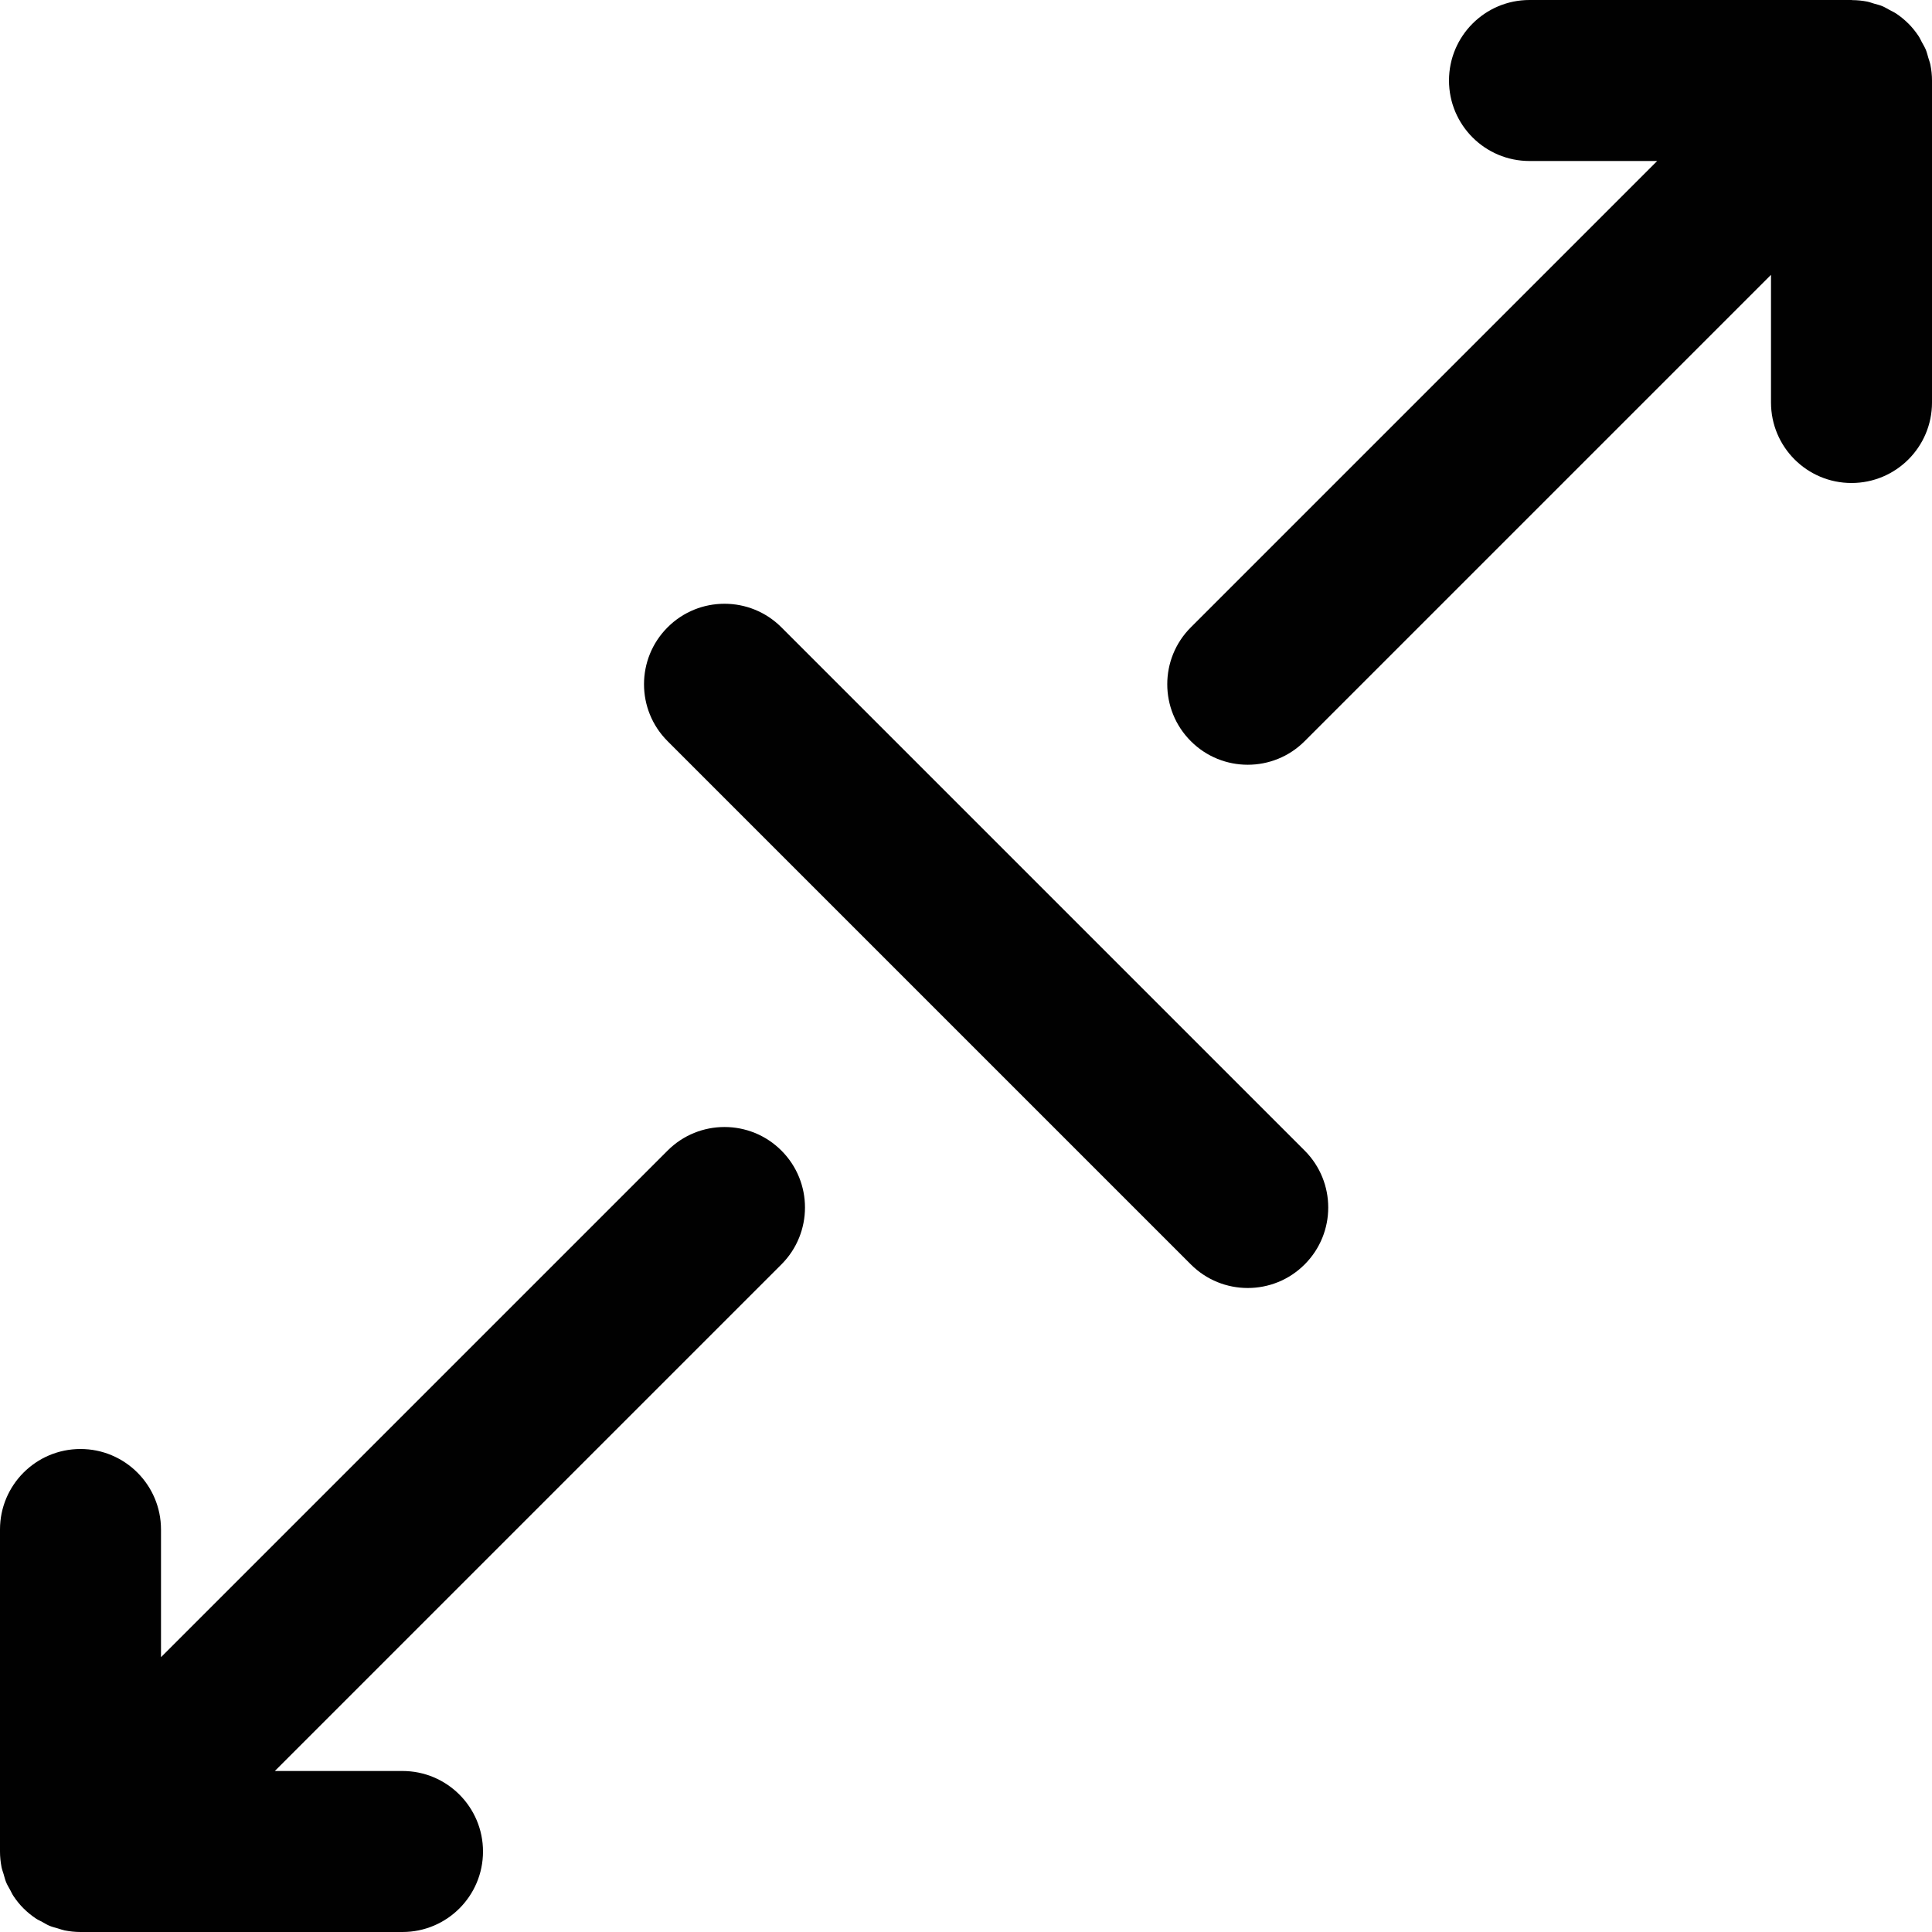 <?xml version="1.0" encoding="utf-8"?>
<!-- Generator: Adobe Illustrator 17.0.0, SVG Export Plug-In . SVG Version: 6.00 Build 0)  -->
<!DOCTYPE svg PUBLIC "-//W3C//DTD SVG 1.1//EN" "http://www.w3.org/Graphics/SVG/1.1/DTD/svg11.dtd">
<svg version="1.1" id="Layer_2" xmlns="http://www.w3.org/2000/svg" xmlns:xlink="http://www.w3.org/1999/xlink" x="0px" y="0px"
	 width="48px" height="48px" viewBox="0 0 48 48" enable-background="new 0 0 48 48" xml:space="preserve">
<g>
	<path fill="#010101" d="M19.414,15.586c-0.78-0.781-2.048-0.781-2.828,0c-0.781,0.781-0.781,2.047,0,2.828l13,13
		C29.976,31.805,30.488,32,31,32c0.512,0,1.024-0.195,1.414-0.586c0.781-0.781,0.781-2.047,0-2.828L19.414,15.586z"/>
	<path fill="#010101" d="M16.586,28.586L4,41.172V38c0-1.104-0.896-2-2-2c-1.105,0-2,0.896-2,2v8c0,0.131,0.014,0.262,0.039,0.392
		c0.012,0.059,0.034,0.114,0.051,0.171c0.02,0.068,0.036,0.137,0.063,0.203c0.027,0.066,0.065,0.126,0.099,0.188
		c0.028,0.052,0.051,0.106,0.085,0.156c0.073,0.109,0.156,0.212,0.249,0.305l0,0c0.001,0.001,0.002,0.001,0.003,0.002
		c0.092,0.092,0.193,0.174,0.302,0.247c0.051,0.034,0.106,0.058,0.159,0.086c0.061,0.034,0.12,0.071,0.185,0.098
		c0.066,0.027,0.135,0.043,0.203,0.063c0.057,0.017,0.112,0.038,0.171,0.05C1.738,47.986,1.869,48,2,48h8c1.104,0,2-0.895,2-2
		c0-1.104-0.896-2-2-2H6.828l12.586-12.586c0.781-0.781,0.781-2.047,0-2.828C18.634,27.805,17.366,27.805,16.586,28.586z"/>
	<path fill="#010101" d="M47.96,1.608c-0.012-0.059-0.034-0.114-0.051-0.171c-0.02-0.068-0.036-0.137-0.063-0.203
		c-0.028-0.066-0.065-0.126-0.099-0.188c-0.028-0.052-0.051-0.107-0.085-0.156c-0.073-0.109-0.156-0.212-0.249-0.305l0,0
		c-0.001-0.001-0.002-0.001-0.003-0.002c-0.092-0.092-0.193-0.174-0.302-0.247c-0.051-0.034-0.107-0.058-0.16-0.087
		c-0.061-0.033-0.12-0.07-0.184-0.097C46.7,0.126,46.632,0.11,46.564,0.091c-0.058-0.017-0.113-0.039-0.173-0.051
		c-0.121-0.024-0.244-0.036-0.367-0.037C46.016,0.002,46.008,0,46,0h-8c-1.105,0-2,0.896-2,2c0,1.105,0.895,2,2,2h3.172
		L29.586,15.586c-0.781,0.781-0.781,2.047,0,2.828C29.976,18.805,30.488,19,31,19c0.512,0,1.024-0.195,1.414-0.586L44,6.828V10
		c0,1.105,0.895,2,2,2c1.104,0,2-0.895,2-2V2C48,1.869,47.986,1.738,47.96,1.608z"/>
</g>
</svg>
